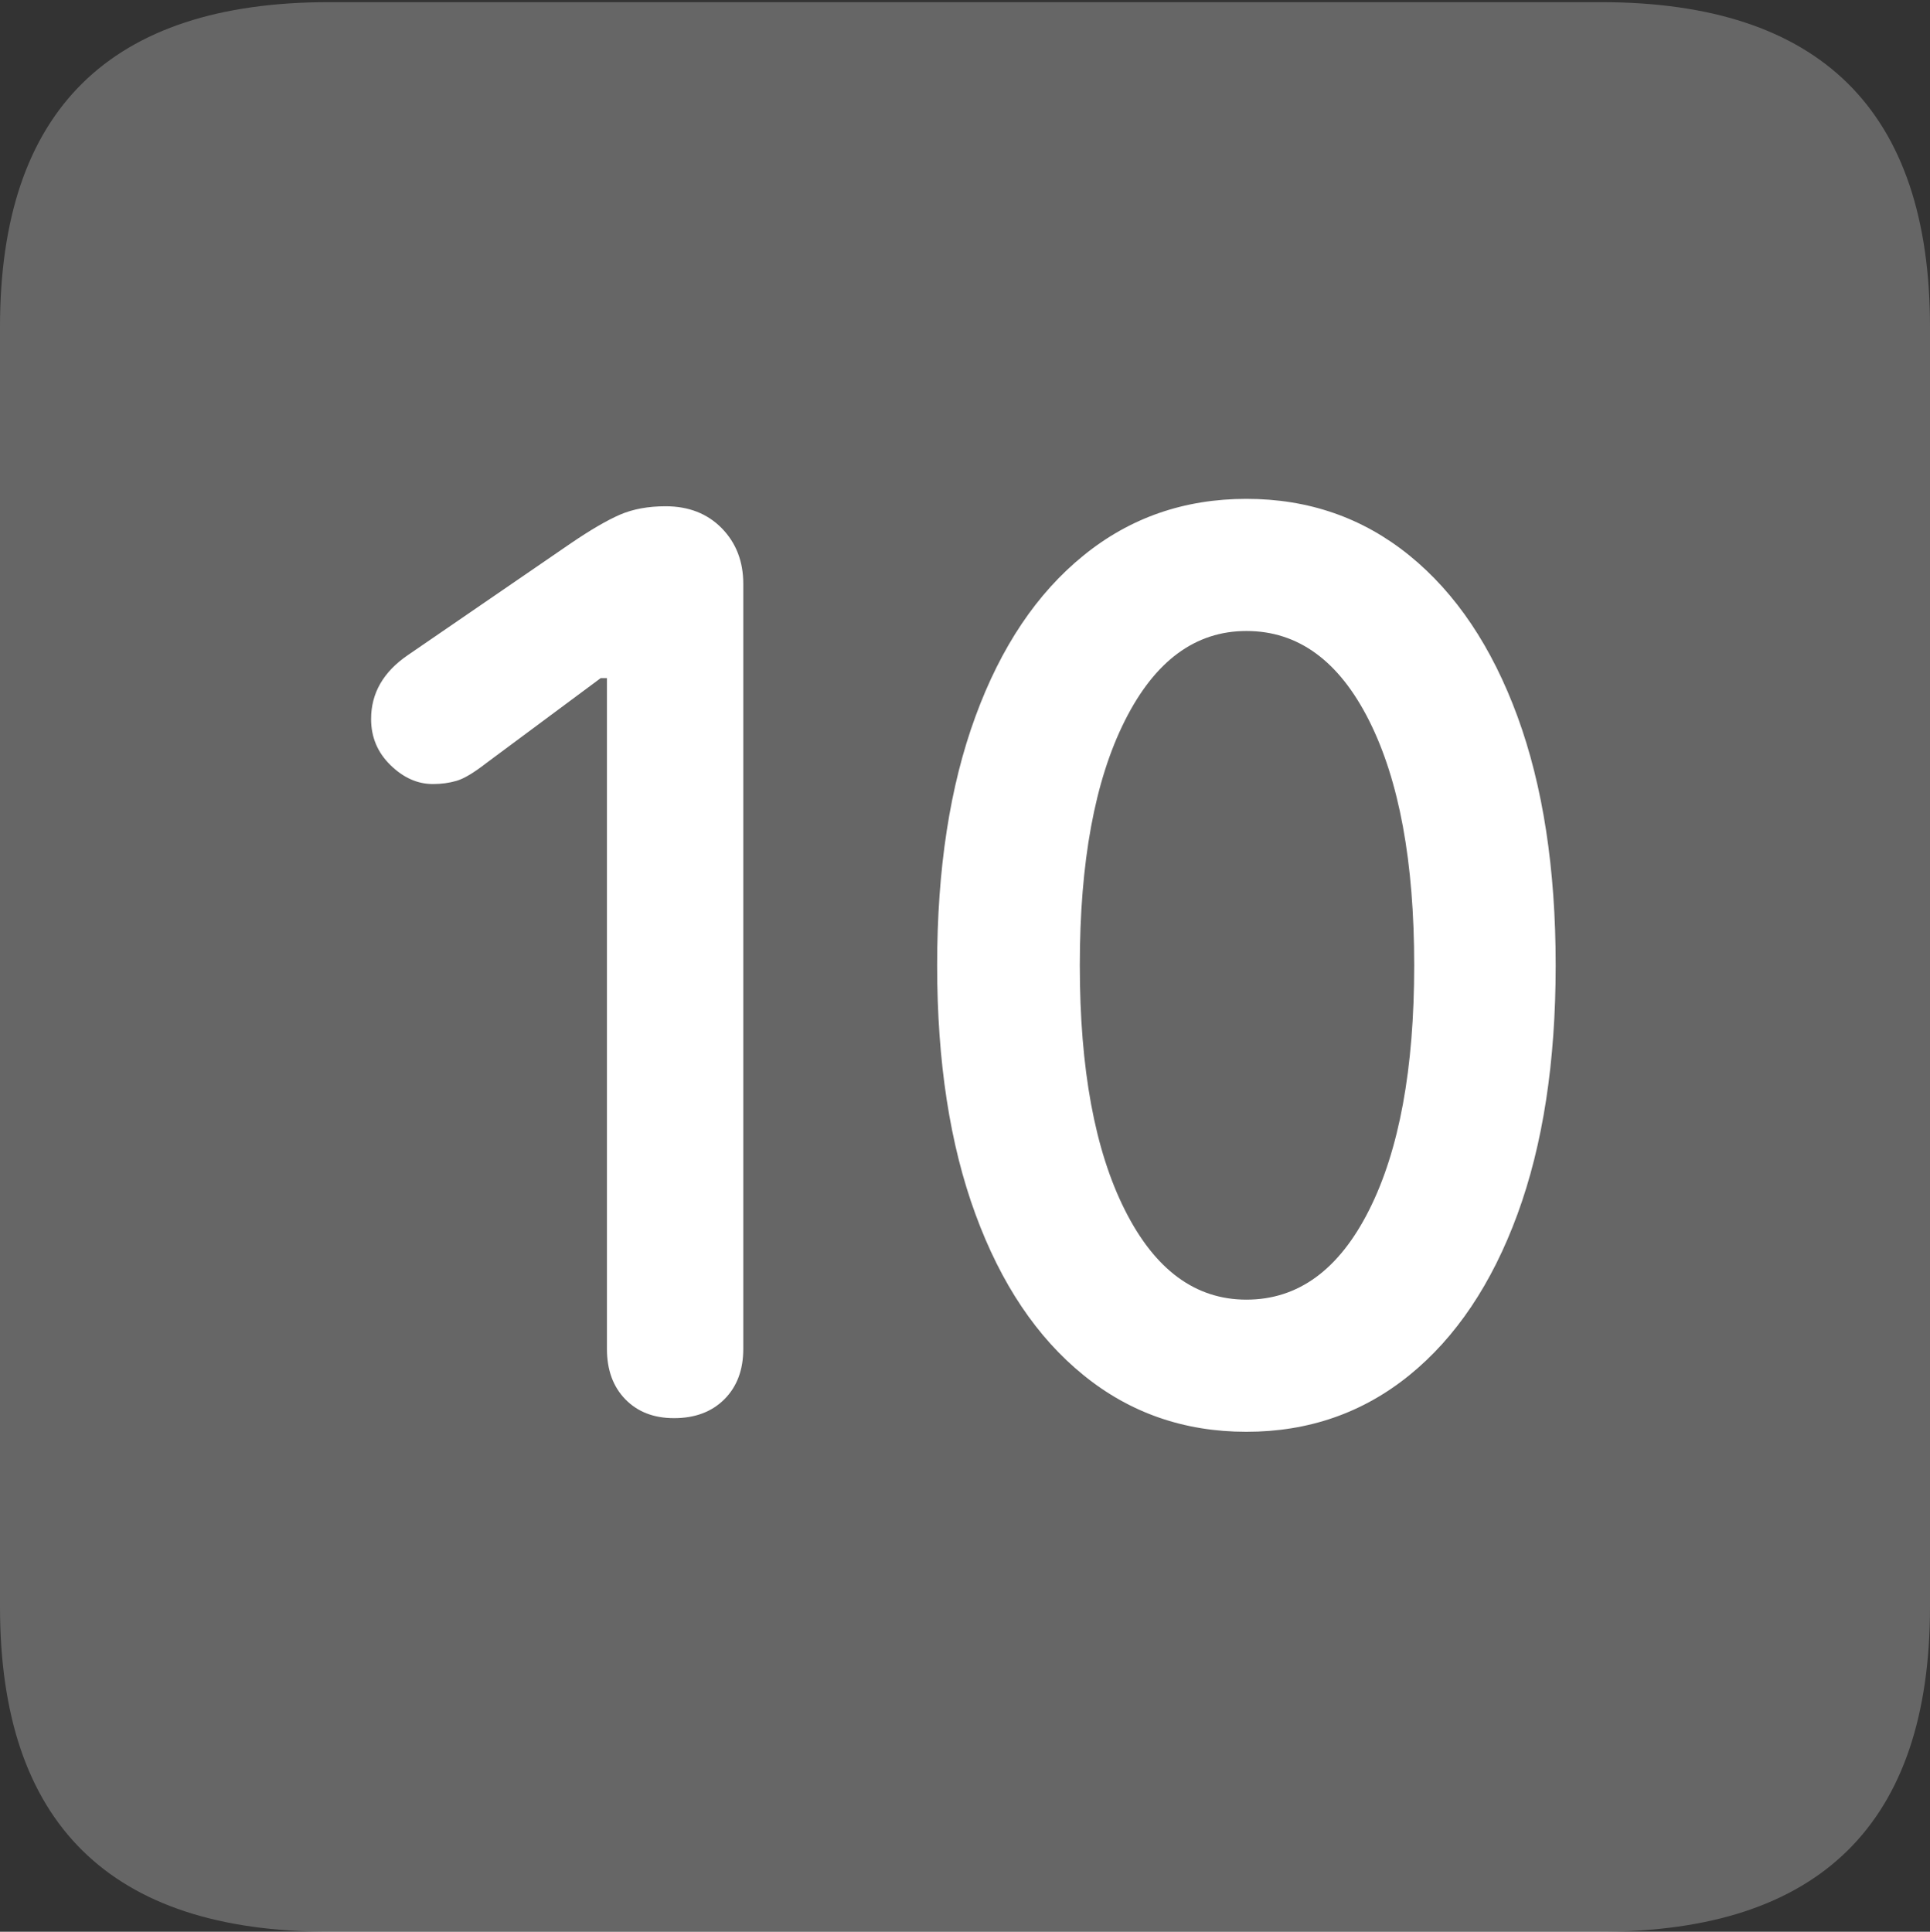 <?xml version="1.0" encoding="UTF-8"?>
<!--Generator: Apple Native CoreSVG 175.5-->
<!DOCTYPE svg
PUBLIC "-//W3C//DTD SVG 1.1//EN"
       "http://www.w3.org/Graphics/SVG/1.1/DTD/svg11.dtd">
<svg version="1.1" xmlns="http://www.w3.org/2000/svg" xmlns:xlink="http://www.w3.org/1999/xlink" width="17.979" height="17.998">
 <rect width="100%" height="100%" fill="#333333" stroke="none"/>
 <g>
  <rect height="17.998" opacity="0" width="17.979" x="0" y="0"/>
  <path d="M3.066 17.998L14.912 17.998Q16.445 17.998 17.212 17.241Q17.979 16.484 17.979 14.971L17.979 3.047Q17.979 1.533 17.212 0.776Q16.445 0.02 14.912 0.02L3.066 0.02Q1.533 0.02 0.767 0.776Q0 1.533 0 3.047L0 14.971Q0 16.484 0.767 17.241Q1.533 17.998 3.066 17.998Z" fill="rgba(255,255,255,0.25)"/>
  <path d="M6.279 13.213Q5.996 13.213 5.825 13.037Q5.654 12.861 5.654 12.568L5.654 6.318L5.596 6.318L4.531 7.109Q4.355 7.246 4.253 7.275Q4.15 7.305 4.033 7.305Q3.818 7.305 3.638 7.129Q3.457 6.953 3.457 6.699Q3.457 6.338 3.799 6.104L5.322 5.059Q5.596 4.873 5.776 4.795Q5.957 4.717 6.201 4.717Q6.523 4.717 6.724 4.922Q6.924 5.127 6.924 5.439L6.924 12.568Q6.924 12.861 6.748 13.037Q6.572 13.213 6.279 13.213ZM11.611 13.34Q10.742 13.34 10.093 12.812Q9.443 12.285 9.087 11.313Q8.73 10.342 8.73 8.994Q8.73 7.646 9.087 6.675Q9.443 5.703 10.093 5.176Q10.742 4.648 11.611 4.648Q12.48 4.648 13.13 5.176Q13.779 5.703 14.136 6.675Q14.492 7.646 14.492 8.994Q14.492 10.342 14.136 11.313Q13.779 12.285 13.13 12.812Q12.48 13.34 11.611 13.34ZM11.611 12.109Q12.334 12.109 12.754 11.274Q13.174 10.44 13.174 8.994Q13.174 7.549 12.754 6.714Q12.334 5.879 11.611 5.879Q10.898 5.879 10.479 6.714Q10.059 7.549 10.059 8.994Q10.059 10.44 10.479 11.274Q10.898 12.109 11.611 12.109Z" fill="#ffffff"/>
 </g>
</svg>
